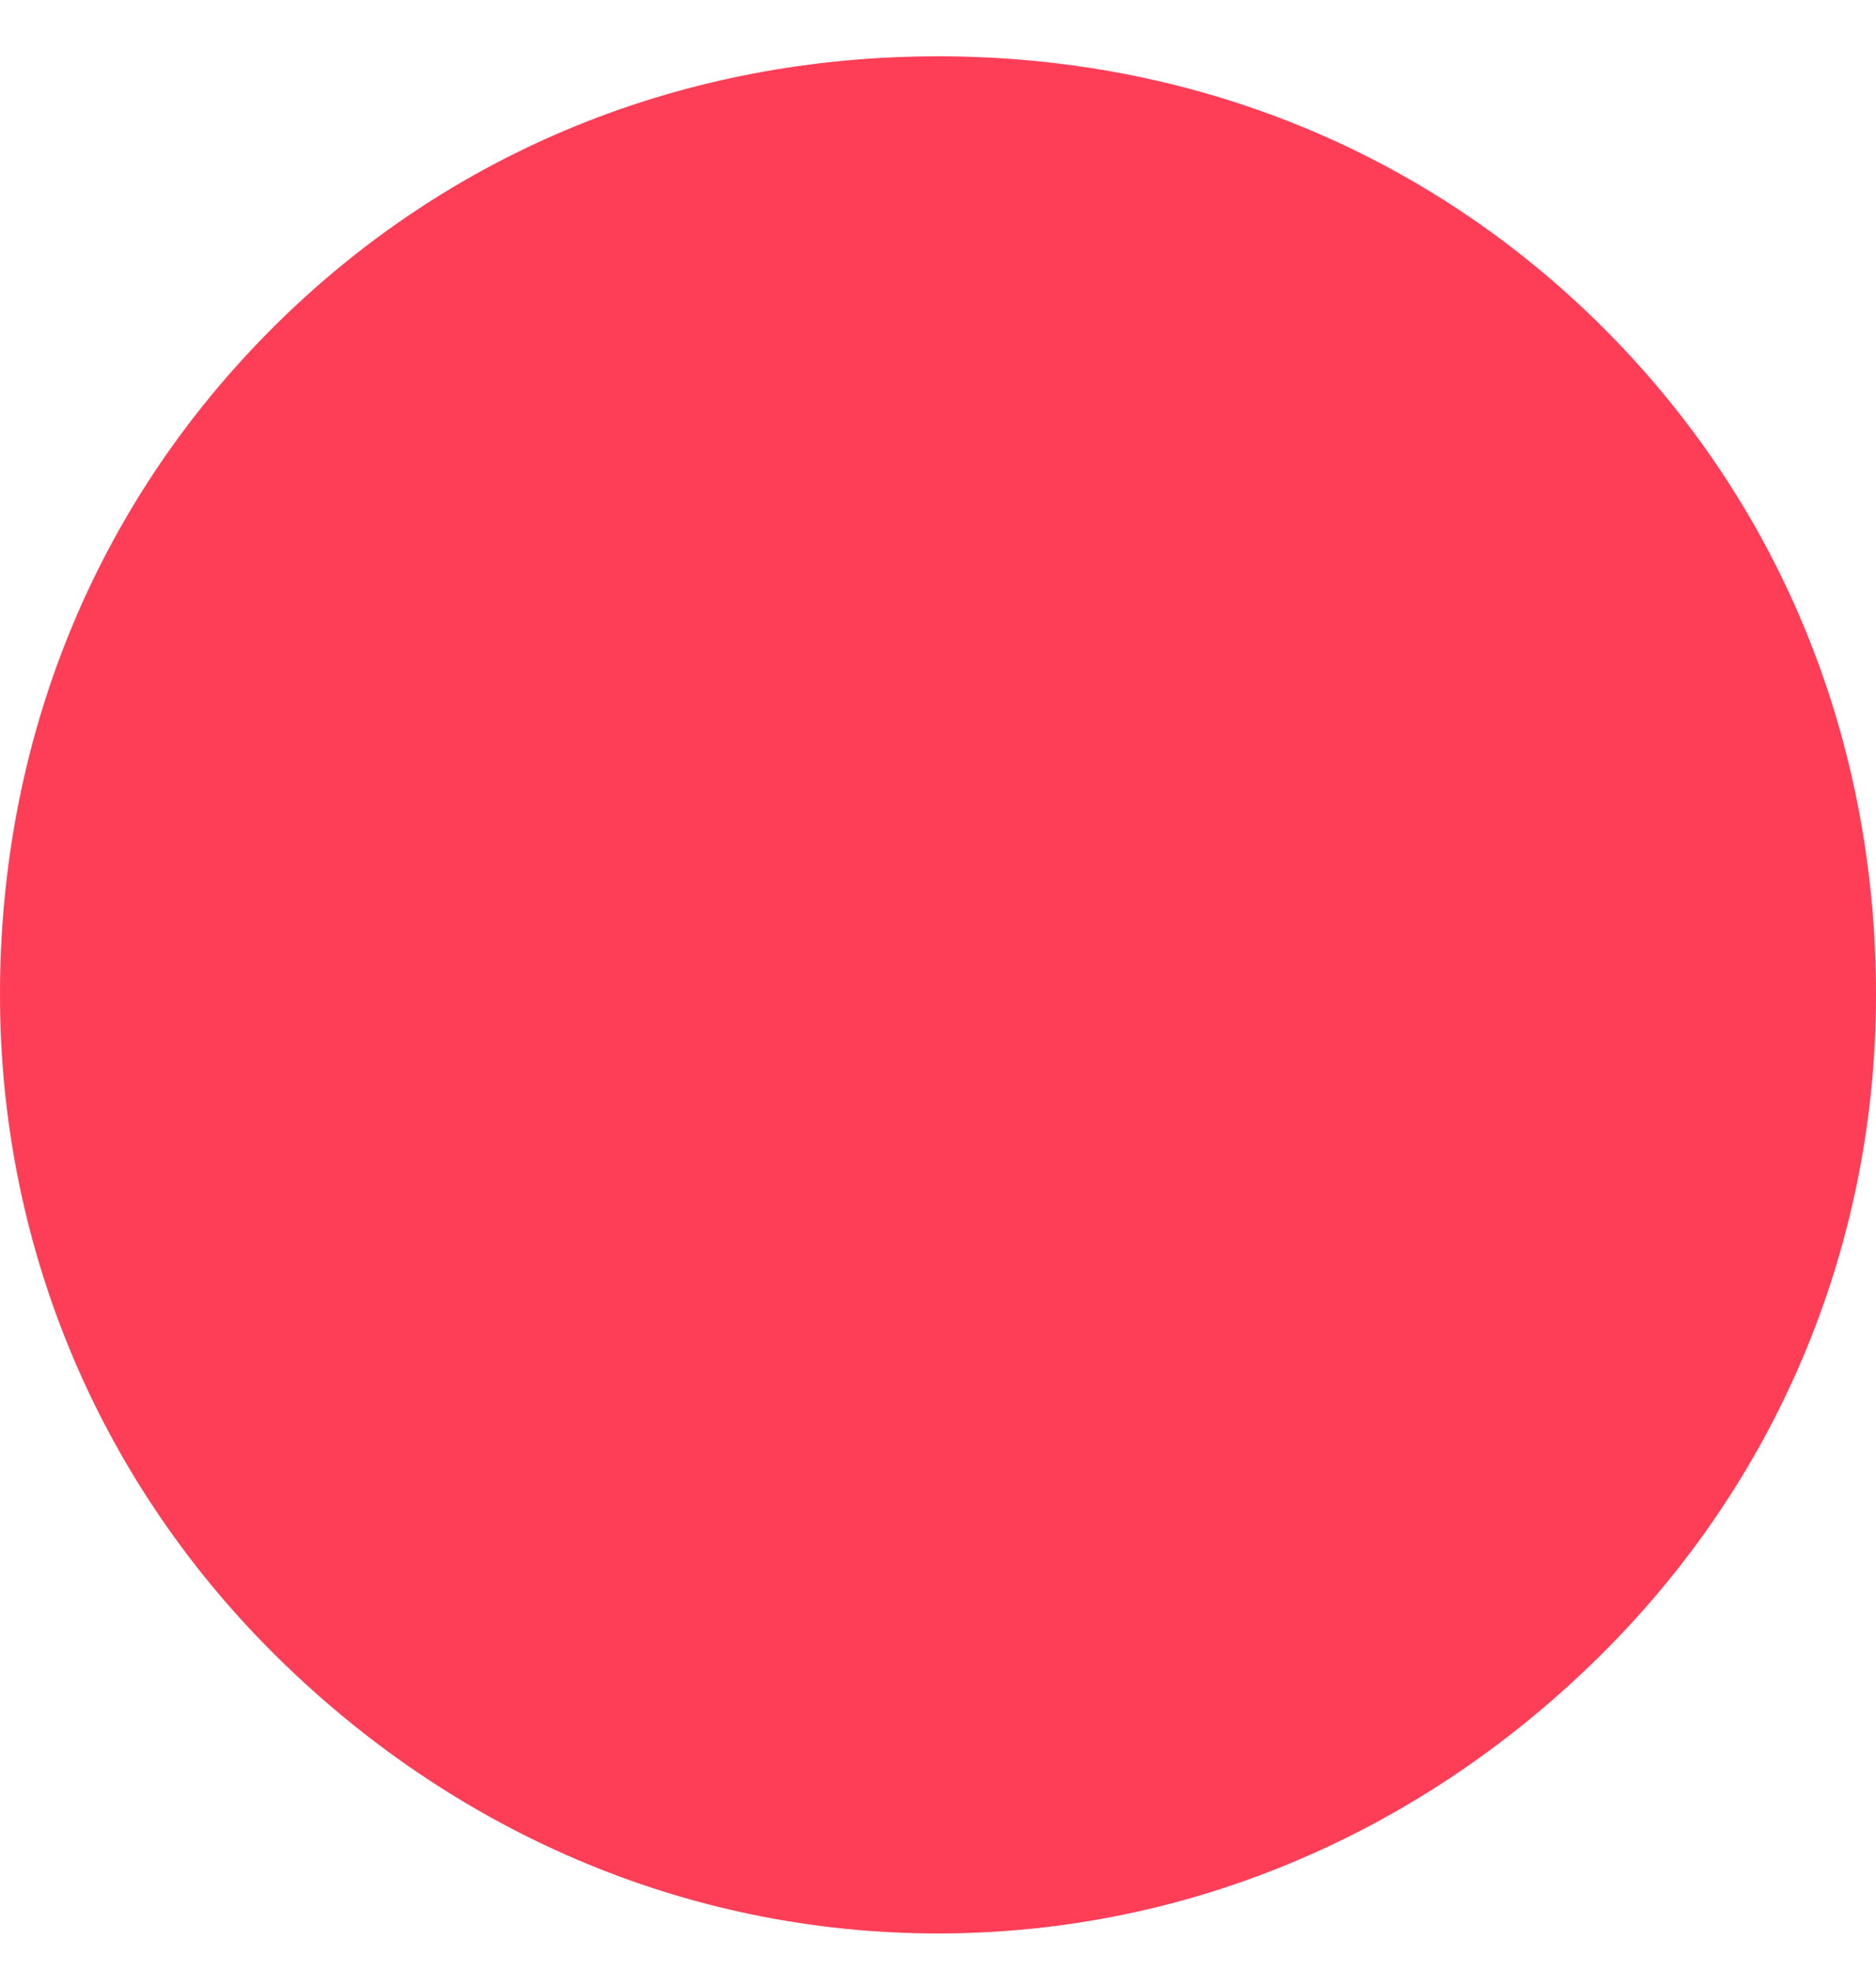 <svg version="1.2" xmlns="http://www.w3.org/2000/svg" viewBox="0 0 20 21" width="20" height="21"><style>.a{fill:#fe3e57}</style><path class="a" d="m20 10.6c0 2.6-1 5.1-2.9 7-1.9 1.9-4.4 3-7.1 3-2.7 0-5.2-1.1-7.1-3-1.9-1.9-2.9-4.4-2.9-7 0-2.7 1-5.2 2.9-7.1 1.9-1.9 4.4-2.9 7.1-2.9 2.7 0 5.2 1 7.1 2.9 1.9 1.9 2.9 4.4 2.9 7.1zm-10 8.8c-4.9 0-8.8-4-8.8-8.8 0-4.9 3.9-8.9 8.8-8.9 4.9 0 8.8 4 8.8 8.9 0 4.8-3.9 8.8-8.8 8.8zm4.8-12.1c0.2 0.3 0.2 0.6 0 0.9l-5.6 5.6q-0.2 0.1-0.4 0.1-0.3 0-0.4-0.1l-3.2-3.2c-0.2-0.2-0.2-0.6 0-0.8 0.3-0.2 0.6-0.2 0.9 0l2.7 2.7 5.1-5.2c0.3-0.2 0.6-0.2 0.9 0z"/></svg>